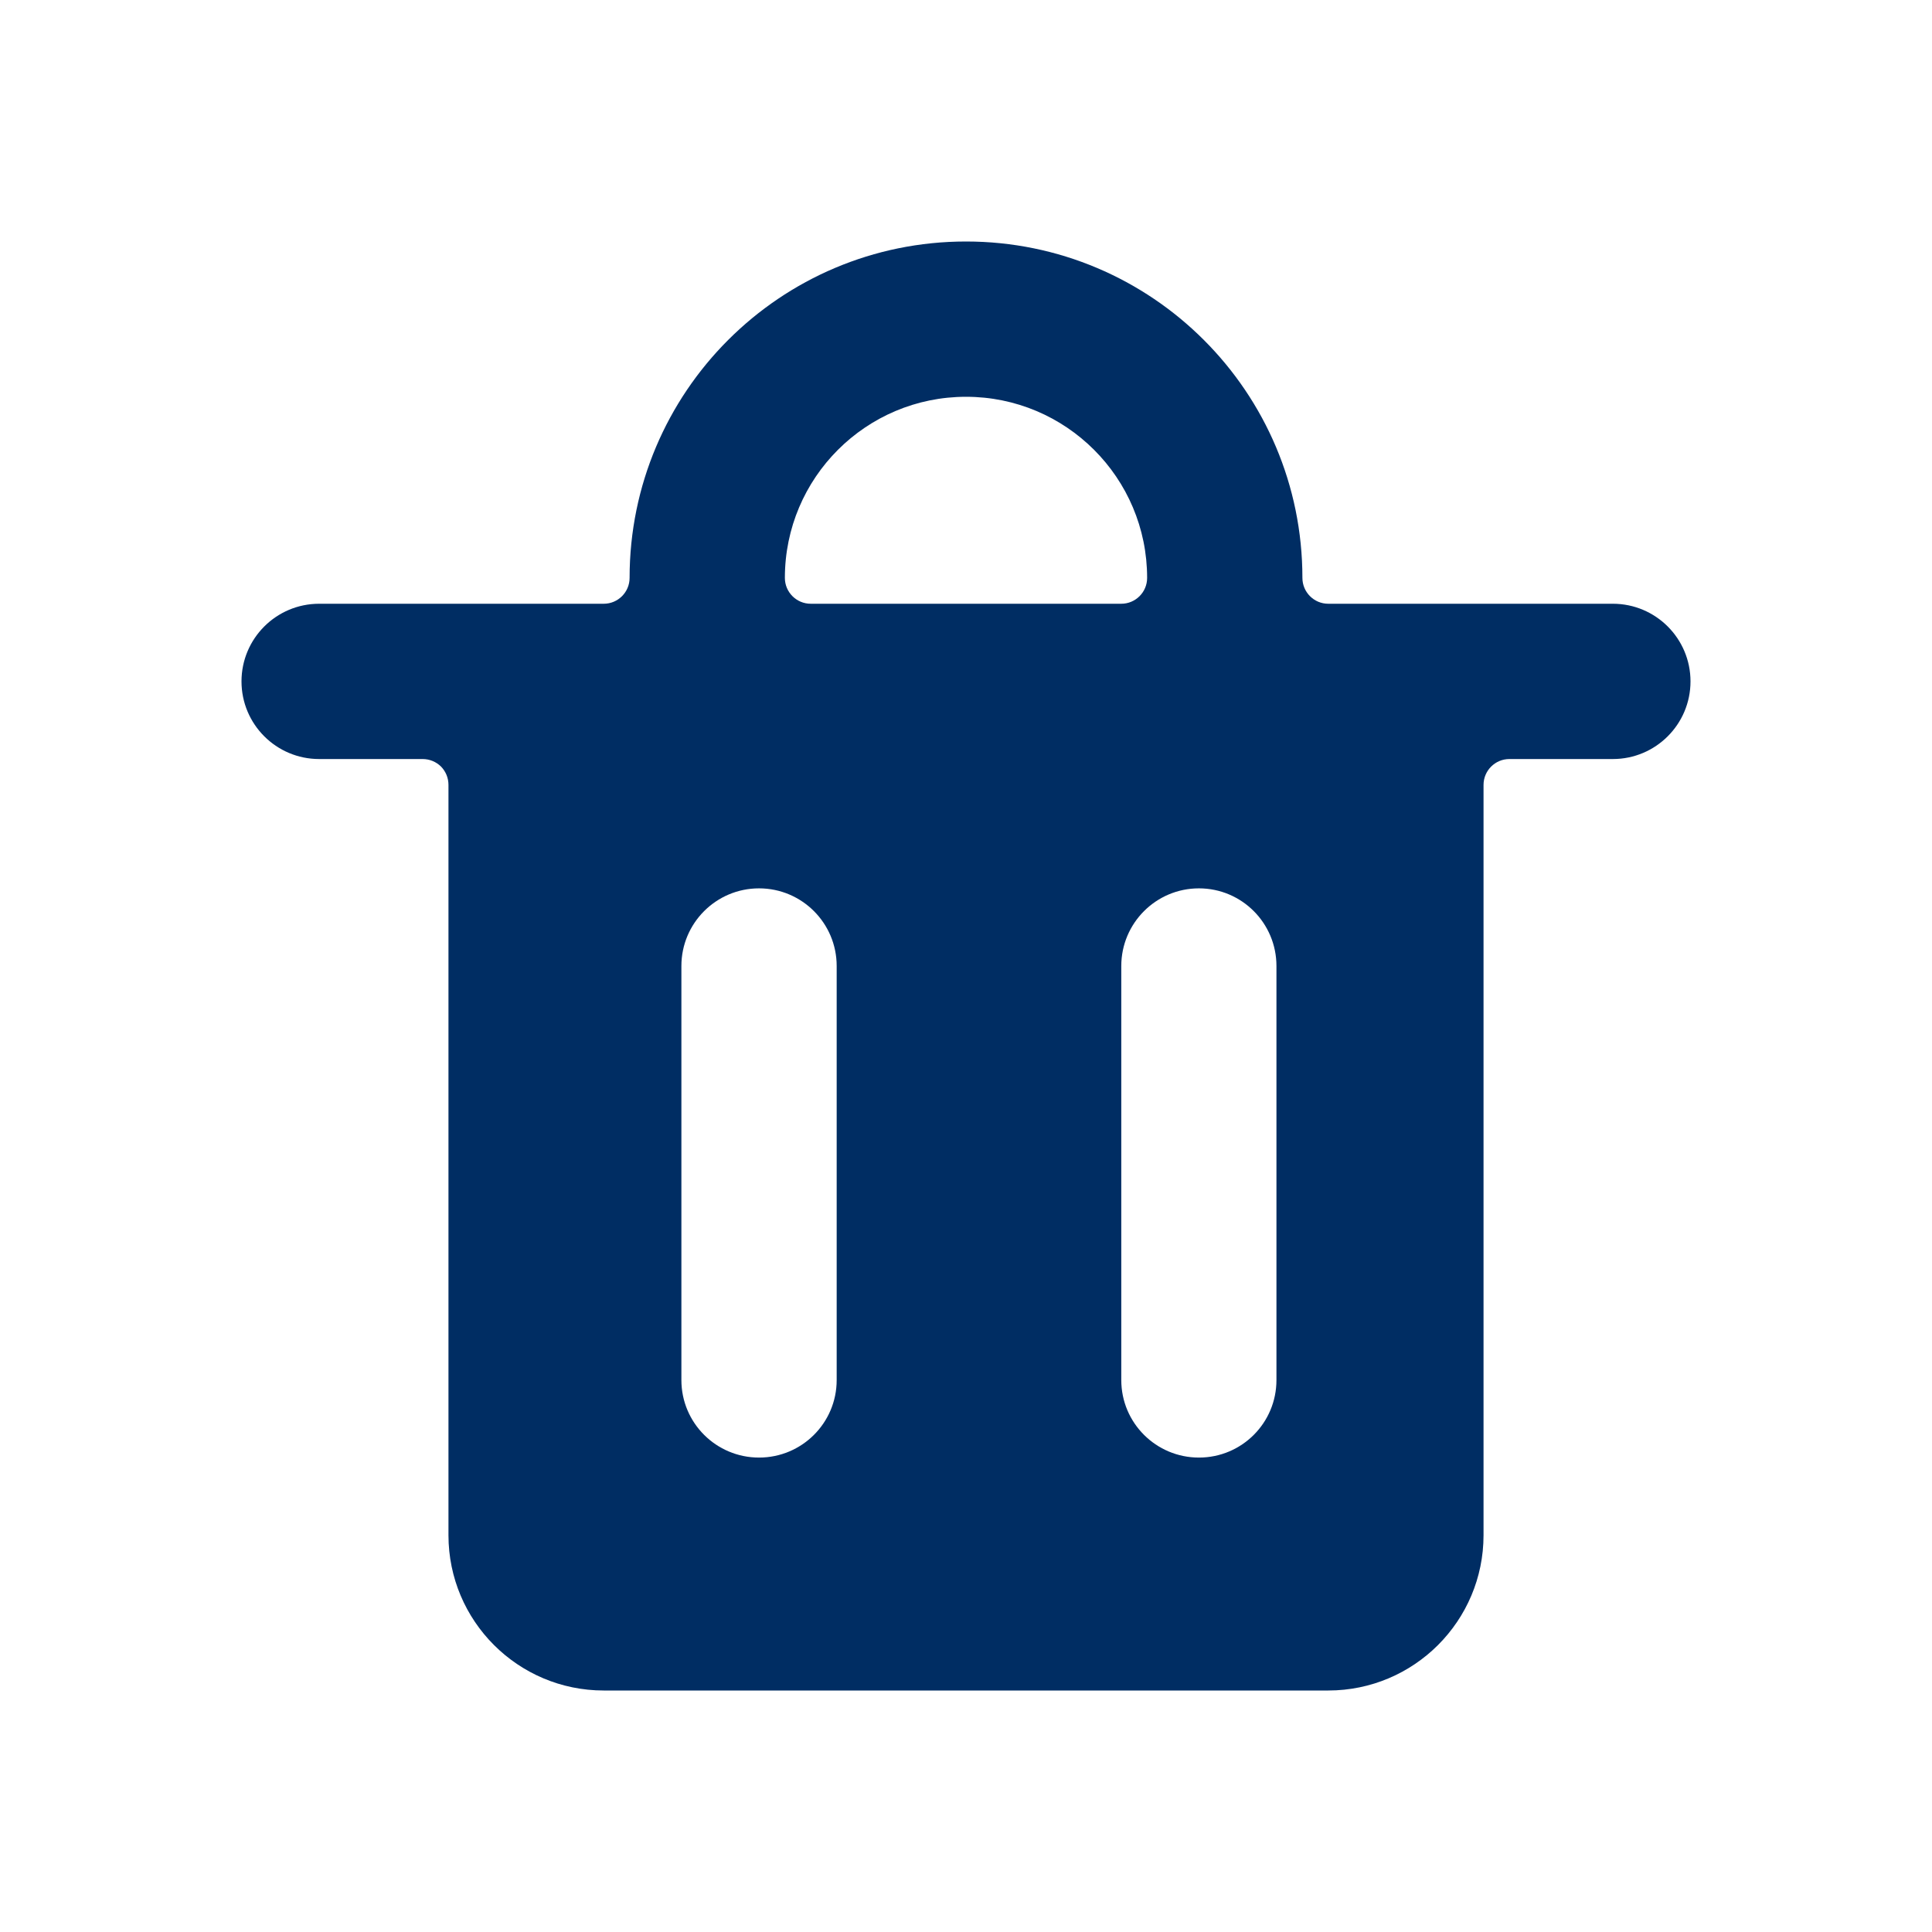 <svg width="16" height="16" viewBox="0 0 16 16" fill="none" xmlns="http://www.w3.org/2000/svg">
<path fill-rule="evenodd" clip-rule="evenodd" d="M14 5.643C14 5.288 13.712 5 13.357 5H11C10.882 5 10.786 4.904 10.786 4.786C10.786 3.247 9.539 2 8 2C6.461 2 5.214 3.247 5.214 4.786C5.214 4.904 5.118 5 5 5H2.643C2.288 5 2 5.288 2 5.643C2 5.998 2.288 6.286 2.643 6.286H3.5C3.557 6.286 3.611 6.308 3.652 6.348C3.692 6.389 3.714 6.443 3.714 6.5V12.714C3.714 13.424 4.29 14 5 14H11C11.71 14 12.286 13.424 12.286 12.714V6.5C12.286 6.382 12.382 6.286 12.5 6.286H13.357C13.712 6.286 14 5.998 14 5.643ZM6.5 4.786C6.5 3.957 7.172 3.286 8 3.286C8.828 3.286 9.5 3.957 9.5 4.786C9.5 4.904 9.404 5 9.286 5H6.714C6.596 5 6.5 4.904 6.5 4.786ZM6.929 11.429C6.929 11.784 6.641 12.071 6.286 12.071C5.931 12.071 5.643 11.784 5.643 11.429V8C5.643 7.645 5.931 7.357 6.286 7.357C6.641 7.357 6.929 7.645 6.929 8V11.429ZM10.571 11.429C10.571 11.784 10.284 12.071 9.929 12.071C9.574 12.071 9.286 11.784 9.286 11.429V8C9.286 7.645 9.574 7.357 9.929 7.357C10.284 7.357 10.571 7.645 10.571 8V11.429Z" fill="#002D63"/>
</svg>
